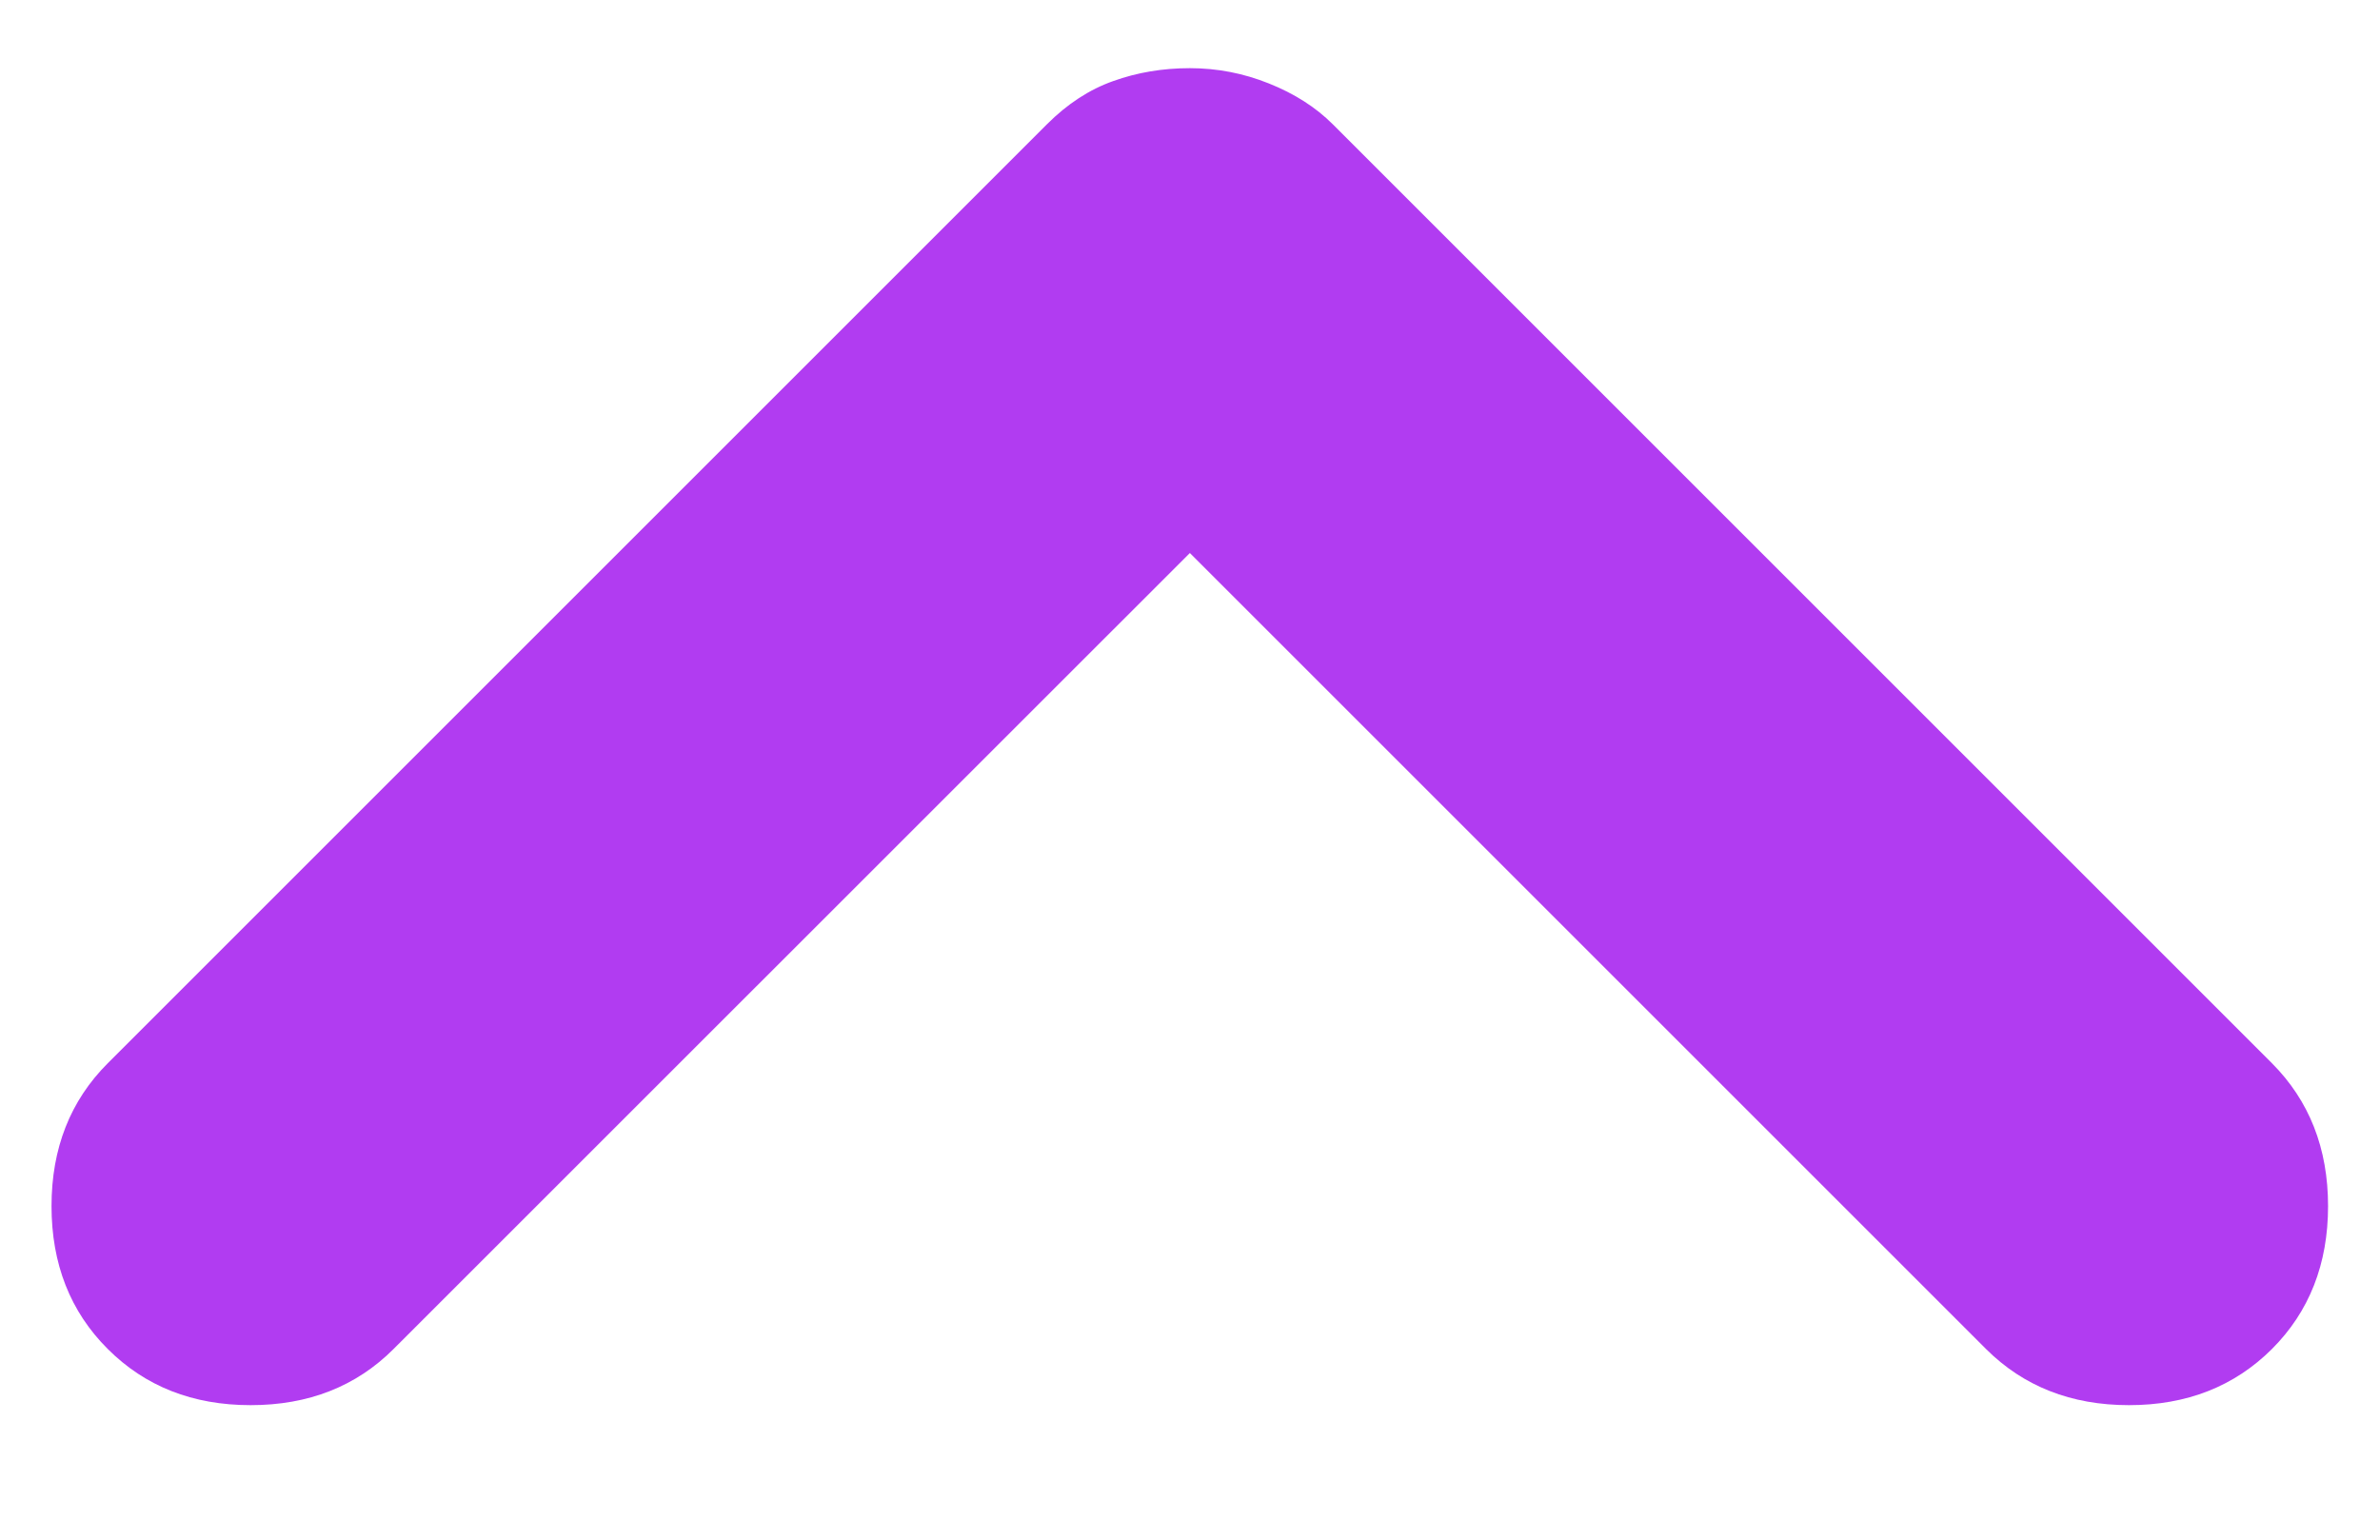 <svg width="17" height="11" viewBox="0 0 17 11" fill="none" xmlns="http://www.w3.org/2000/svg">
<path d="M8.499 0.487C8.693 0.487 8.881 0.523 9.063 0.596C9.246 0.669 9.398 0.766 9.52 0.888L16.228 7.596C16.495 7.864 16.629 8.204 16.629 8.617C16.629 9.03 16.495 9.371 16.228 9.638C15.96 9.905 15.62 10.039 15.207 10.039C14.794 10.039 14.454 9.905 14.186 9.638L8.499 3.951L2.811 9.638C2.544 9.905 2.204 10.039 1.79 10.039C1.377 10.039 1.037 9.905 0.77 9.638C0.502 9.371 0.368 9.03 0.368 8.617C0.368 8.204 0.502 7.864 0.77 7.596L7.478 0.888C7.624 0.742 7.782 0.639 7.952 0.579C8.122 0.518 8.304 0.487 8.499 0.487Z" fill="#B13CF1"/>
</svg>
